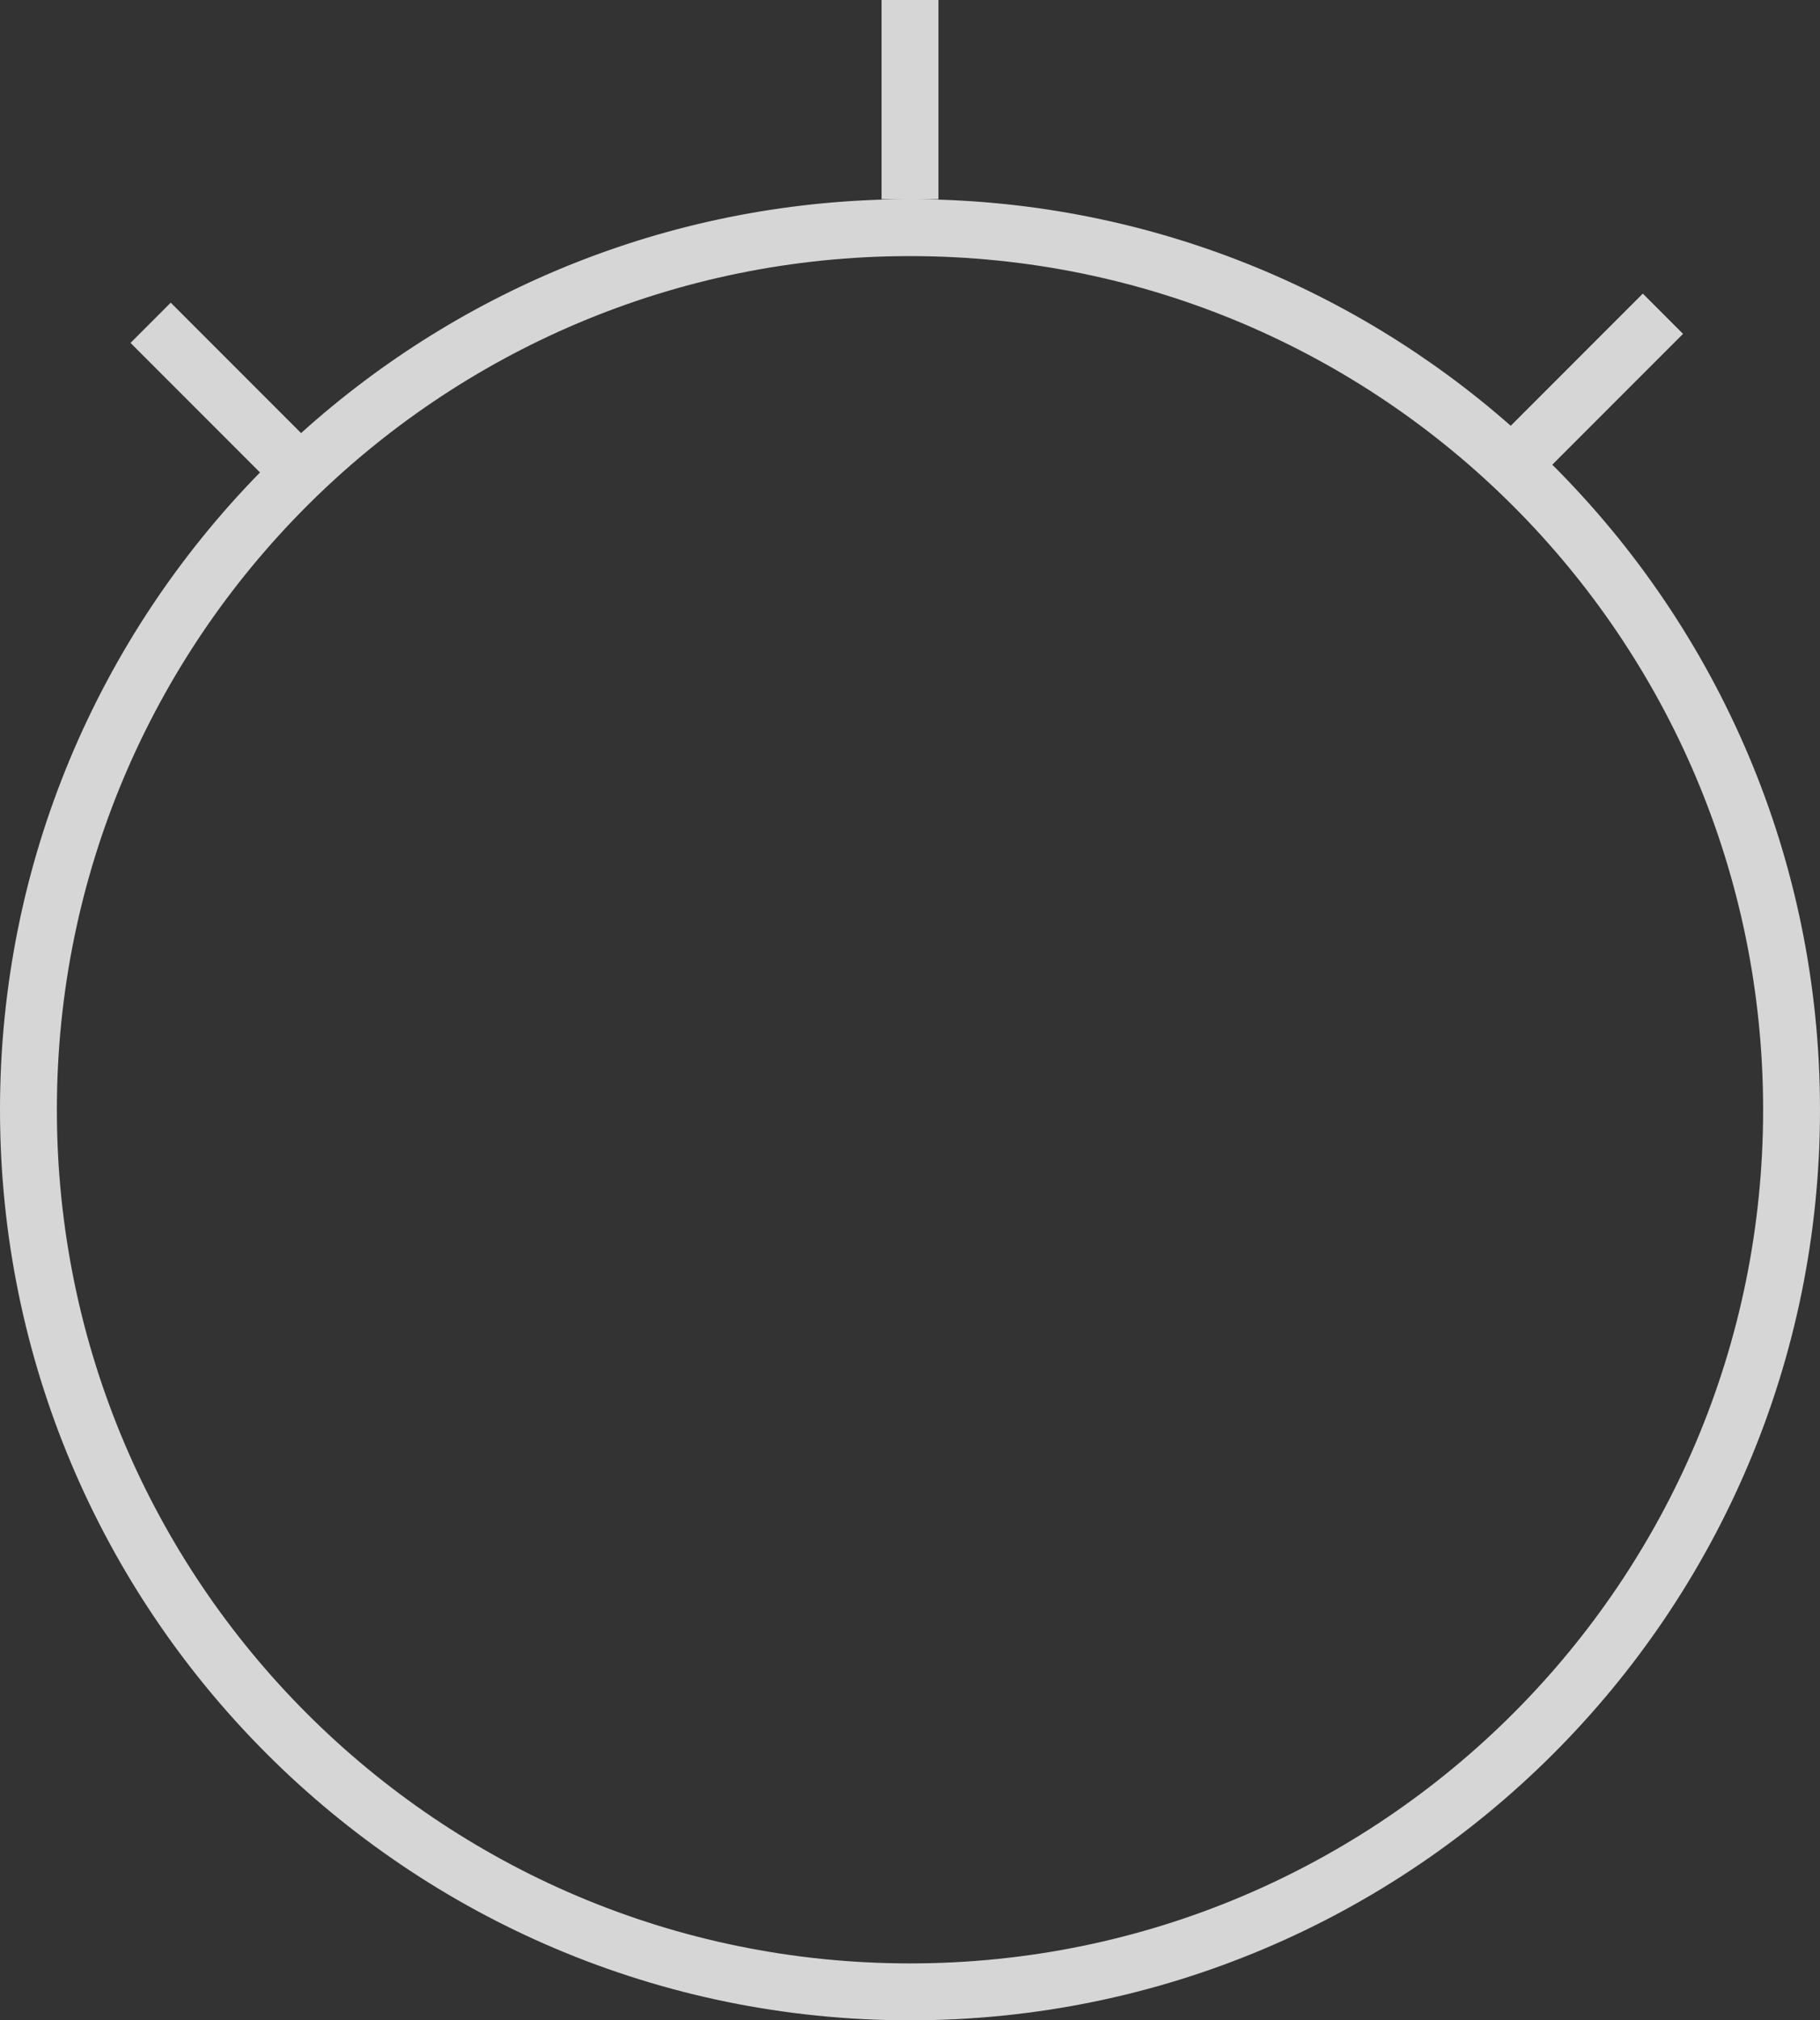 <svg width="64" height="71" viewBox="0 0 64 71" fill="none" xmlns="http://www.w3.org/2000/svg">
<rect x="0" y="0" width="64" height="71" fill="#333333" stroke="none"/>
<path opacity="0.8" fill-rule="evenodd" clip-rule="evenodd" d="M33 0H31V7H32C23.766 7 16.258 10.11 10.587 15.22L6.004 10.637L4.59 12.051L9.143 16.604C3.487 22.376 0 30.281 0 39C0 56.673 14.327 71 32 71C49.673 71 64 56.673 64 39C64 30.142 60.401 22.125 54.586 16.331L59.184 11.733L57.77 10.318L53.125 14.963C47.489 10.006 40.096 7 32 7H33V0ZM32 69C15.431 69 2 55.569 2 39C2 22.431 15.431 9 32 9C48.569 9 62 22.431 62 39C62 55.569 48.569 69 32 69Z" fill="white"/>
</svg>
